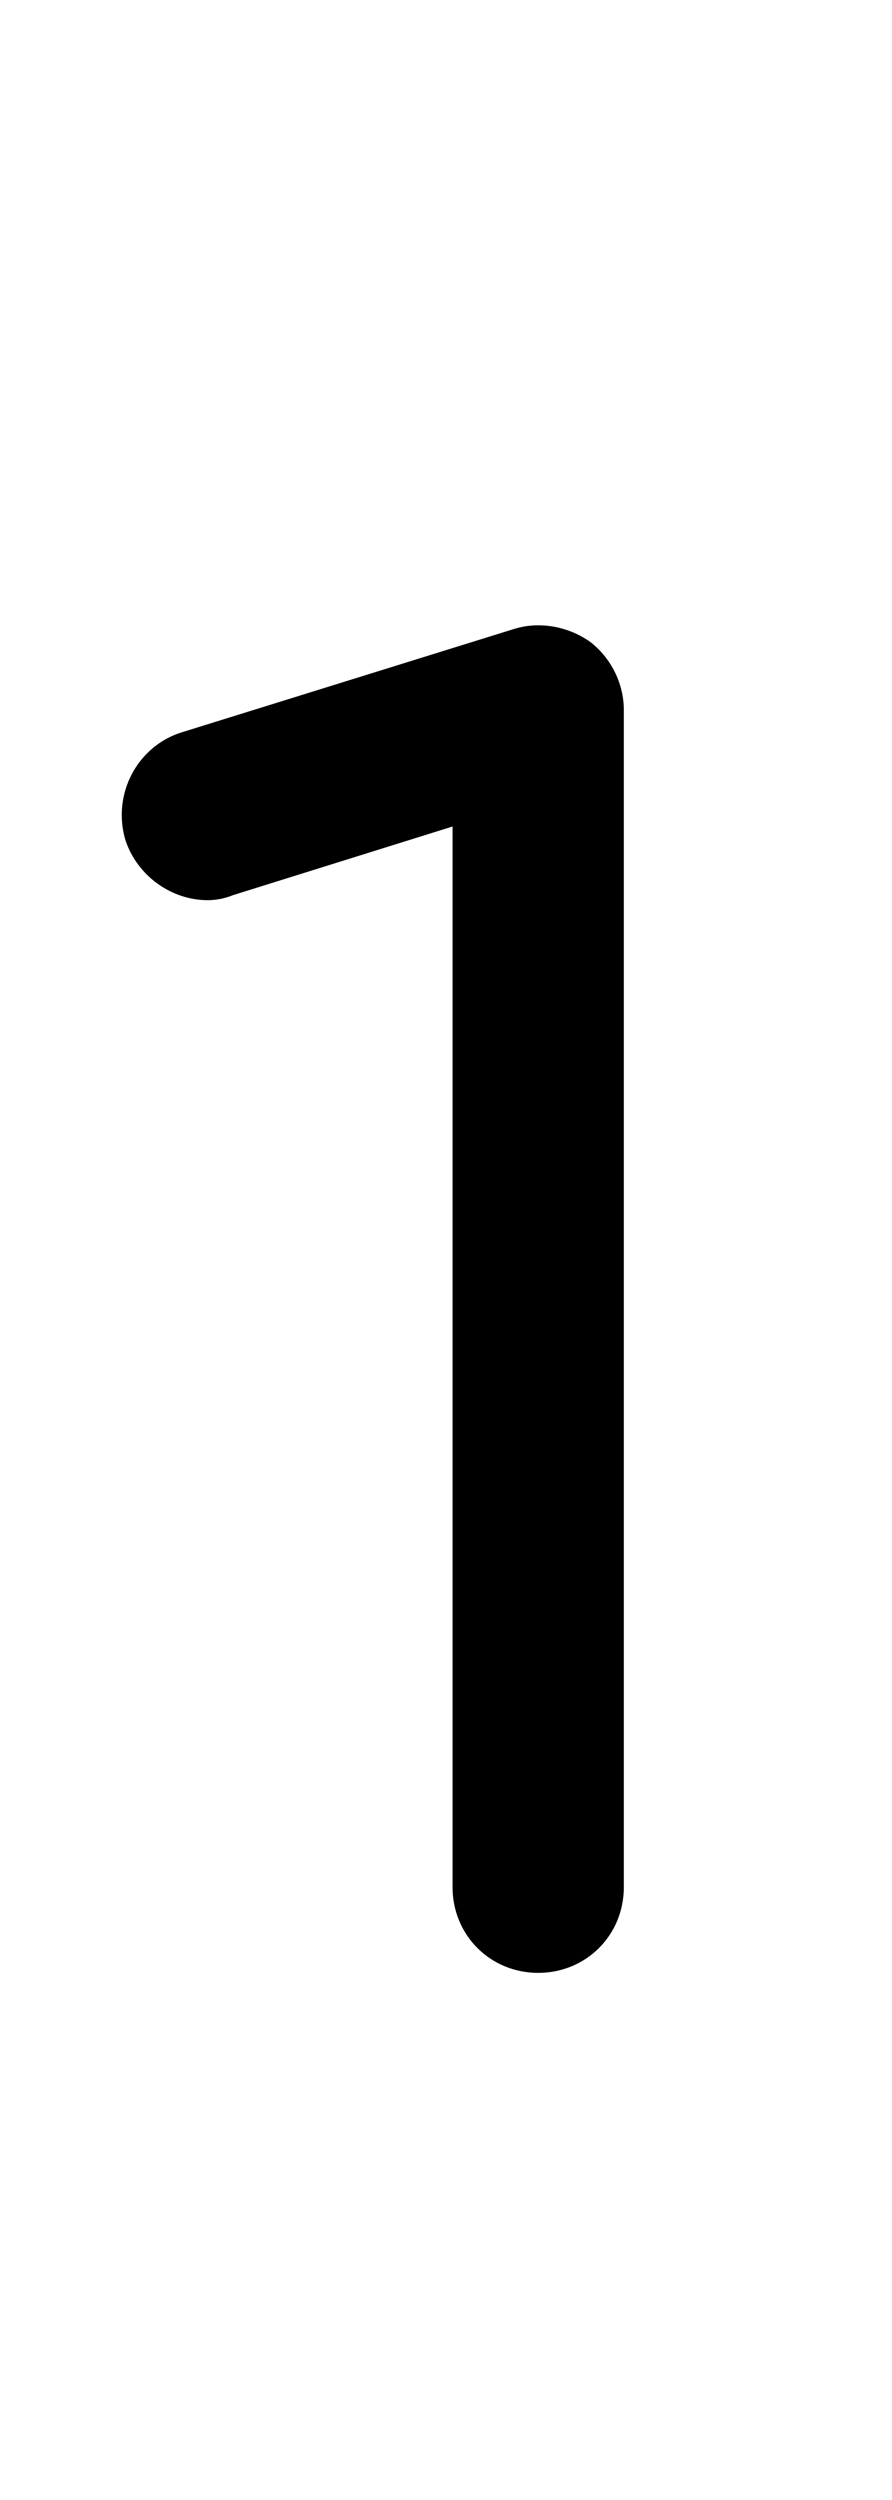 <svg width="0.357em" height="1em" viewBox="0 0 50 140" fill="none" xmlns="http://www.w3.org/2000/svg">
<path d="M30.168 110.5C27.48 110.5 25.368 108.388 25.368 105.7V46.276L13.08 50.116C12.6 50.308 12.12 50.404 11.64 50.404C9.624 50.404 7.704 49.06 7.032 47.044C6.264 44.452 7.704 41.764 10.2 40.996L28.728 35.236C30.168 34.756 31.8 35.044 33.048 35.908C34.2 36.772 34.968 38.212 34.968 39.748V105.7C34.968 108.388 32.856 110.5 30.168 110.5Z" fill="currentColor"/>
</svg>


